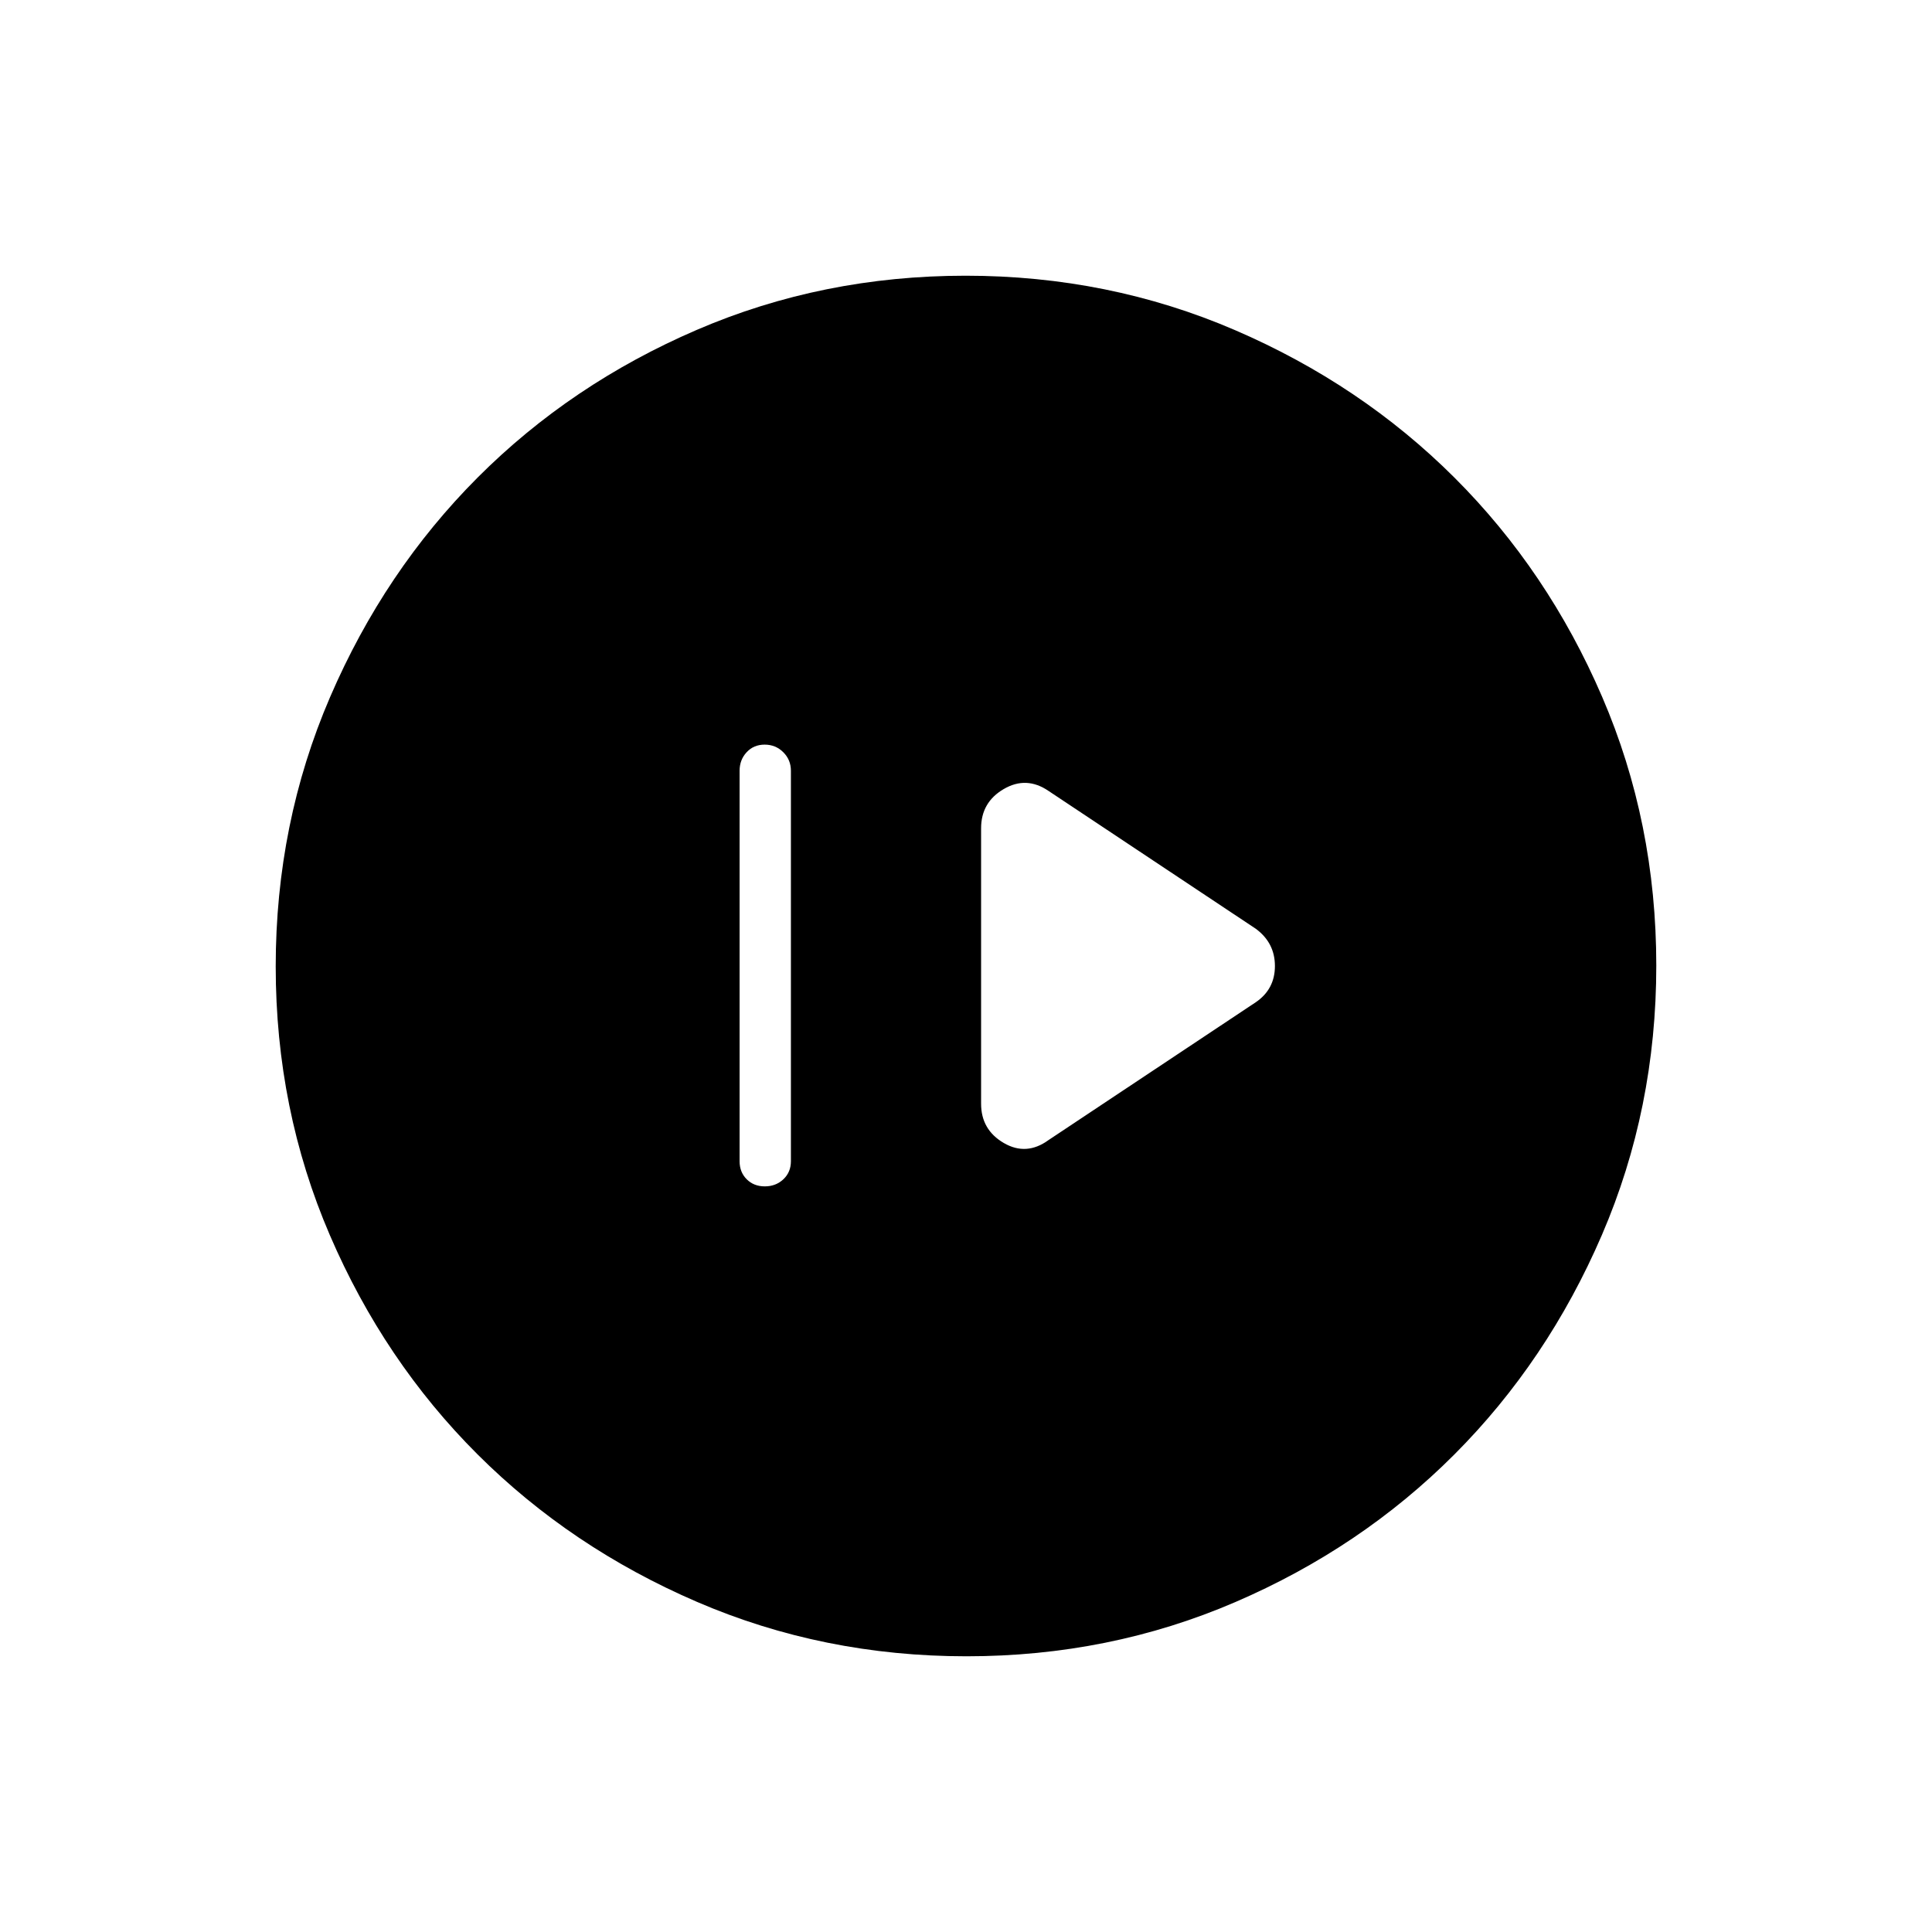 <svg xmlns="http://www.w3.org/2000/svg" height="24" viewBox="0 -960 960 960" width="24"><path d="M380.04-370.5q5.46 0 9.21-3.52Q393-377.55 393-383v-194q0-5.45-3.79-9.22-3.78-3.78-9.25-3.78-5.46 0-8.96 3.78-3.5 3.77-3.5 9.22v194q0 5.45 3.54 8.98 3.53 3.52 9 3.52Zm140.96-23L624-462q9.5-6.48 9.5-17.99 0-11.51-9.5-18.51L521-567q-11-7.5-22.25-.93t-11.25 19.5v136.86q0 12.93 11.25 19.5T521-393.5ZM480.24-137q-71.15 0-133.87-27.02-62.72-27.03-109.12-73.35-46.4-46.33-73.32-108.83Q137-408.7 137-479.76q0-71.15 27.02-133.87 27.03-62.72 73.35-109.12 46.33-46.4 108.83-73.32Q408.7-823 479.76-823q71.15 0 133.87 27.02 62.72 27.03 109.12 73.35 46.4 46.33 73.32 108.83Q823-551.3 823-480.24q0 71.15-27.02 133.87-27.03 62.72-73.35 109.12-46.33 46.4-108.83 73.32Q551.3-137 480.24-137Z"/></svg>